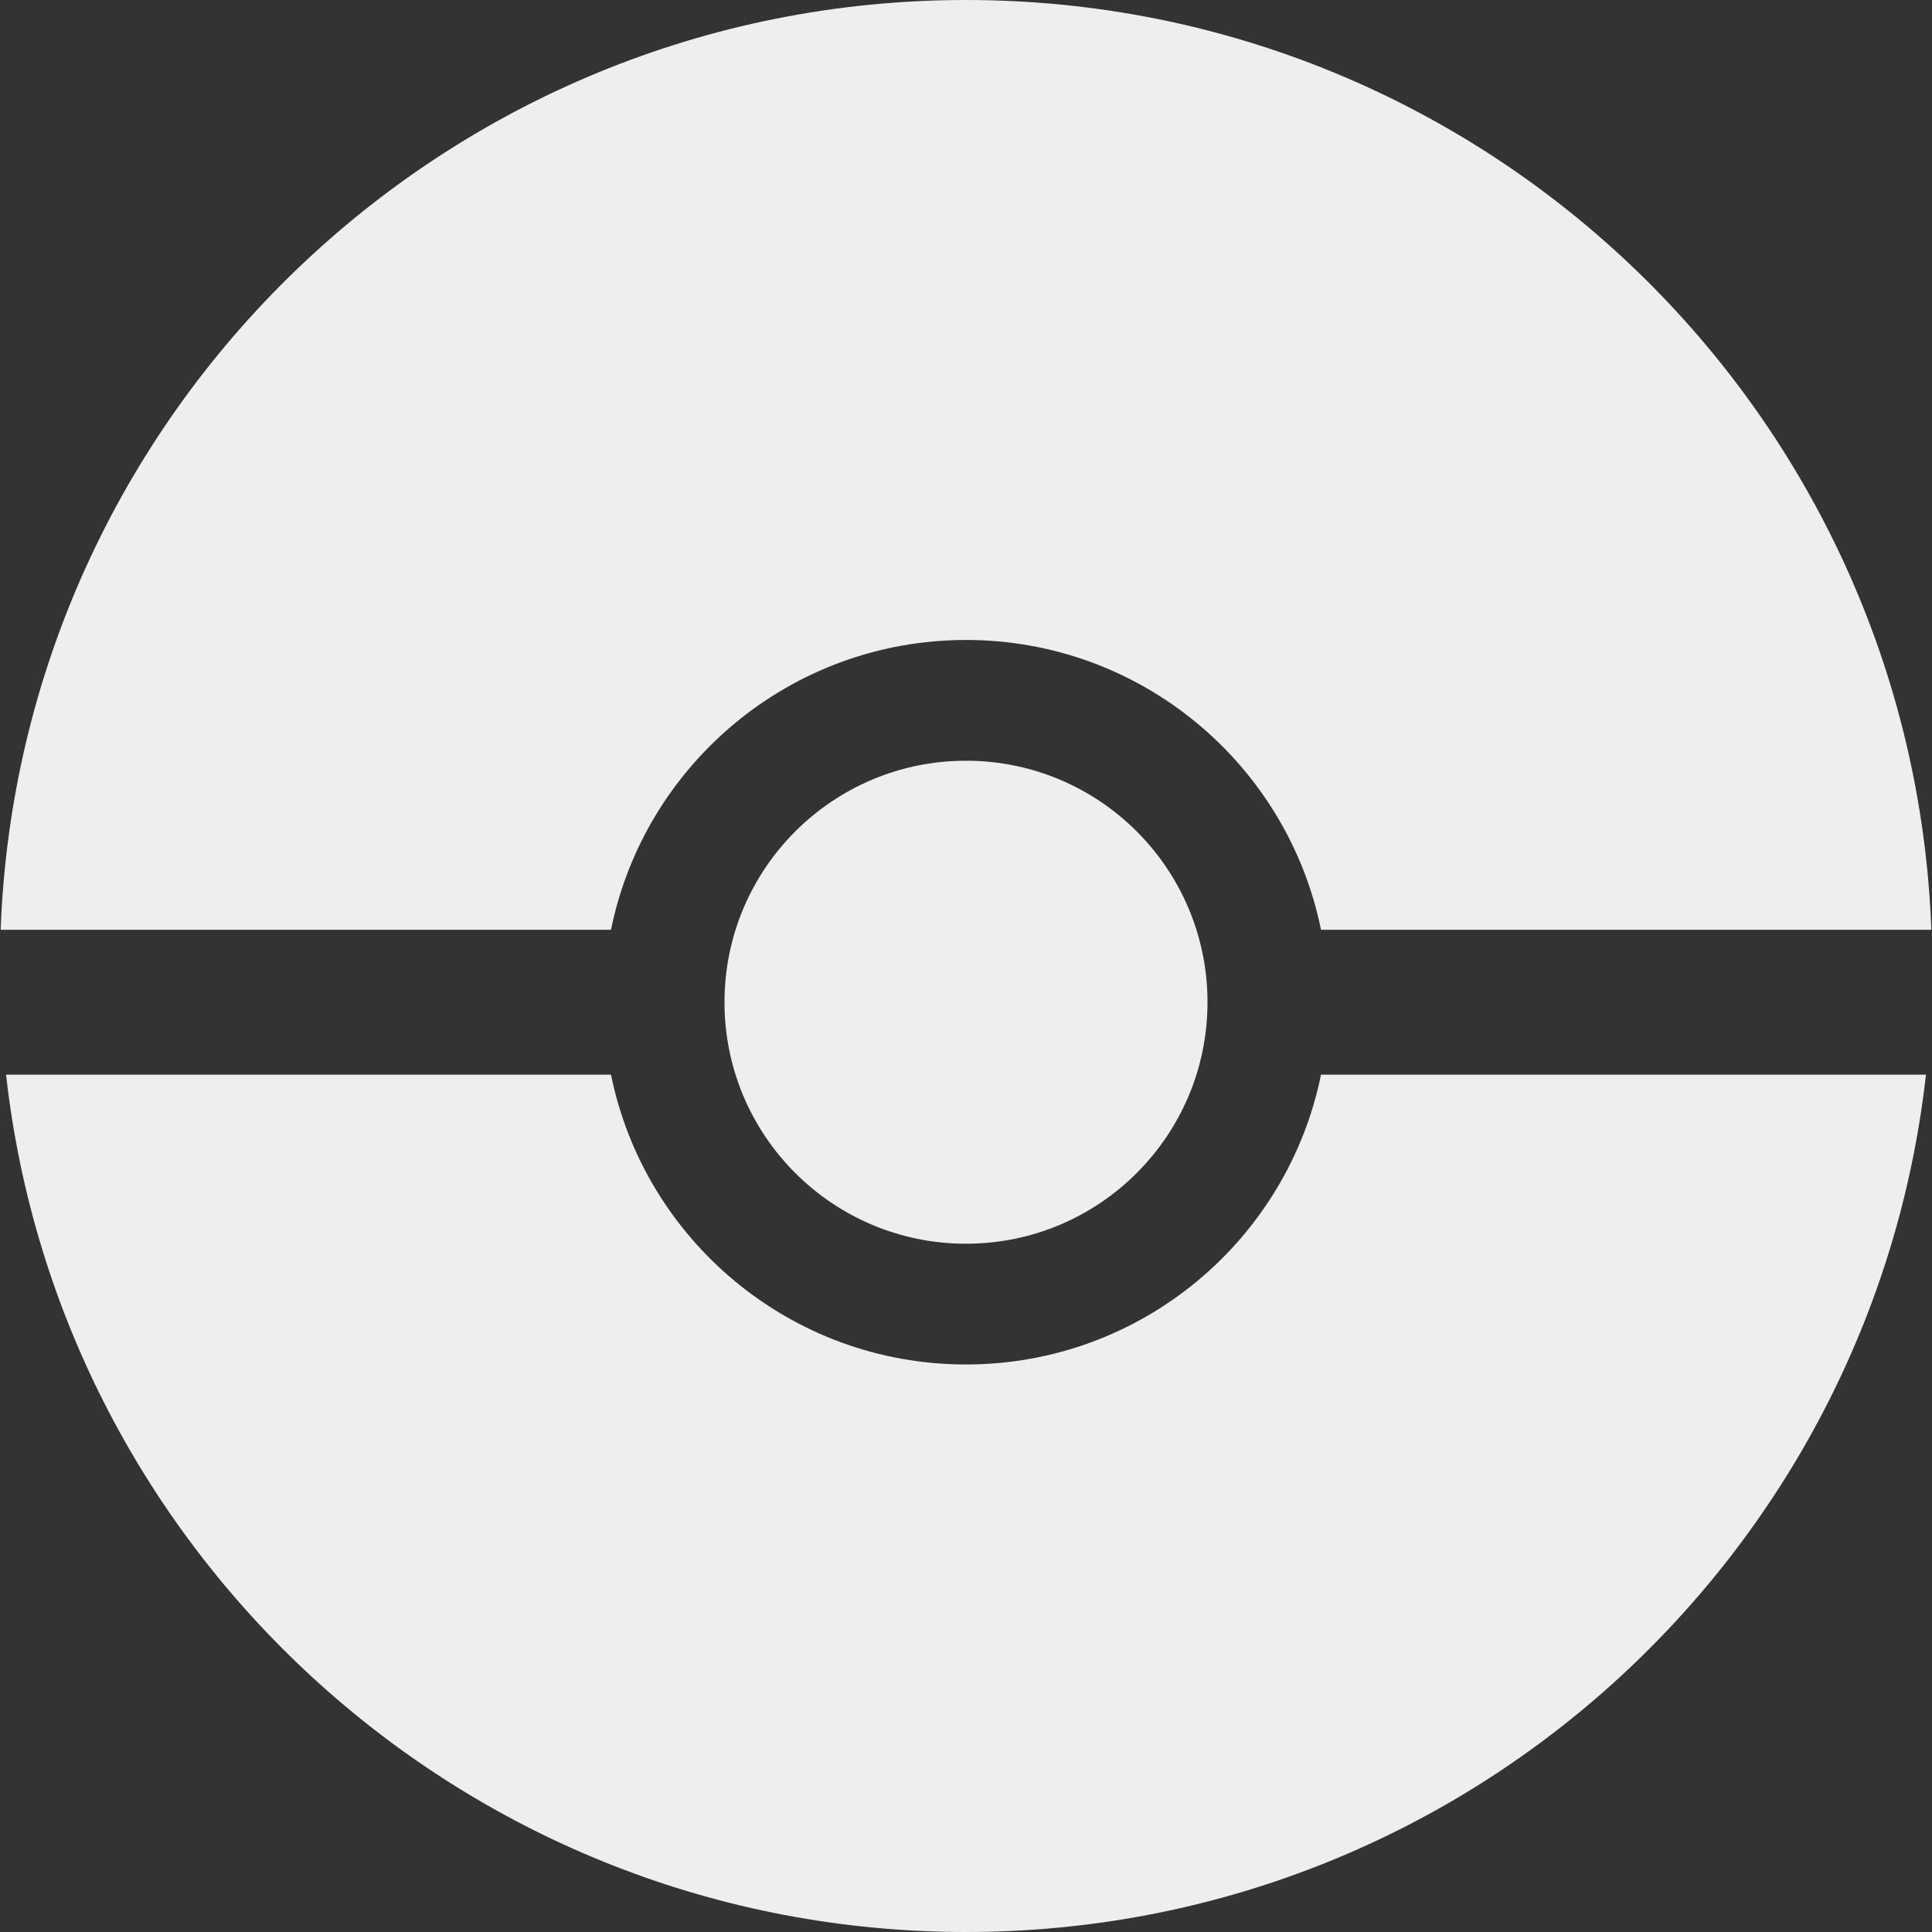 <svg width="160" height="160" viewBox="0 0 160 160" fill="none" xmlns="http://www.w3.org/2000/svg">
<rect x="0" y="0" width="160" height="160" fill="#333333" stroke="none"/>
<circle cx="80" cy="83" r="20" fill="#EEEEEE"/>
<path fill-rule="evenodd" clip-rule="evenodd" d="M159.499 89C155.027 128.946 121.14 160 80 160C38.86 160 4.973 128.946 0.501 89H50.6C53.38 102.693 65.486 113 80 113C94.514 113 106.62 102.693 109.4 89H159.499ZM159.945 77C158.367 34.207 123.178 0 80 0C36.822 0 1.633 34.207 0.055 77H50.6C53.38 63.307 65.486 53 80 53C94.514 53 106.62 63.307 109.4 77H159.945Z" fill="#EEEEEE"/>
</svg>

